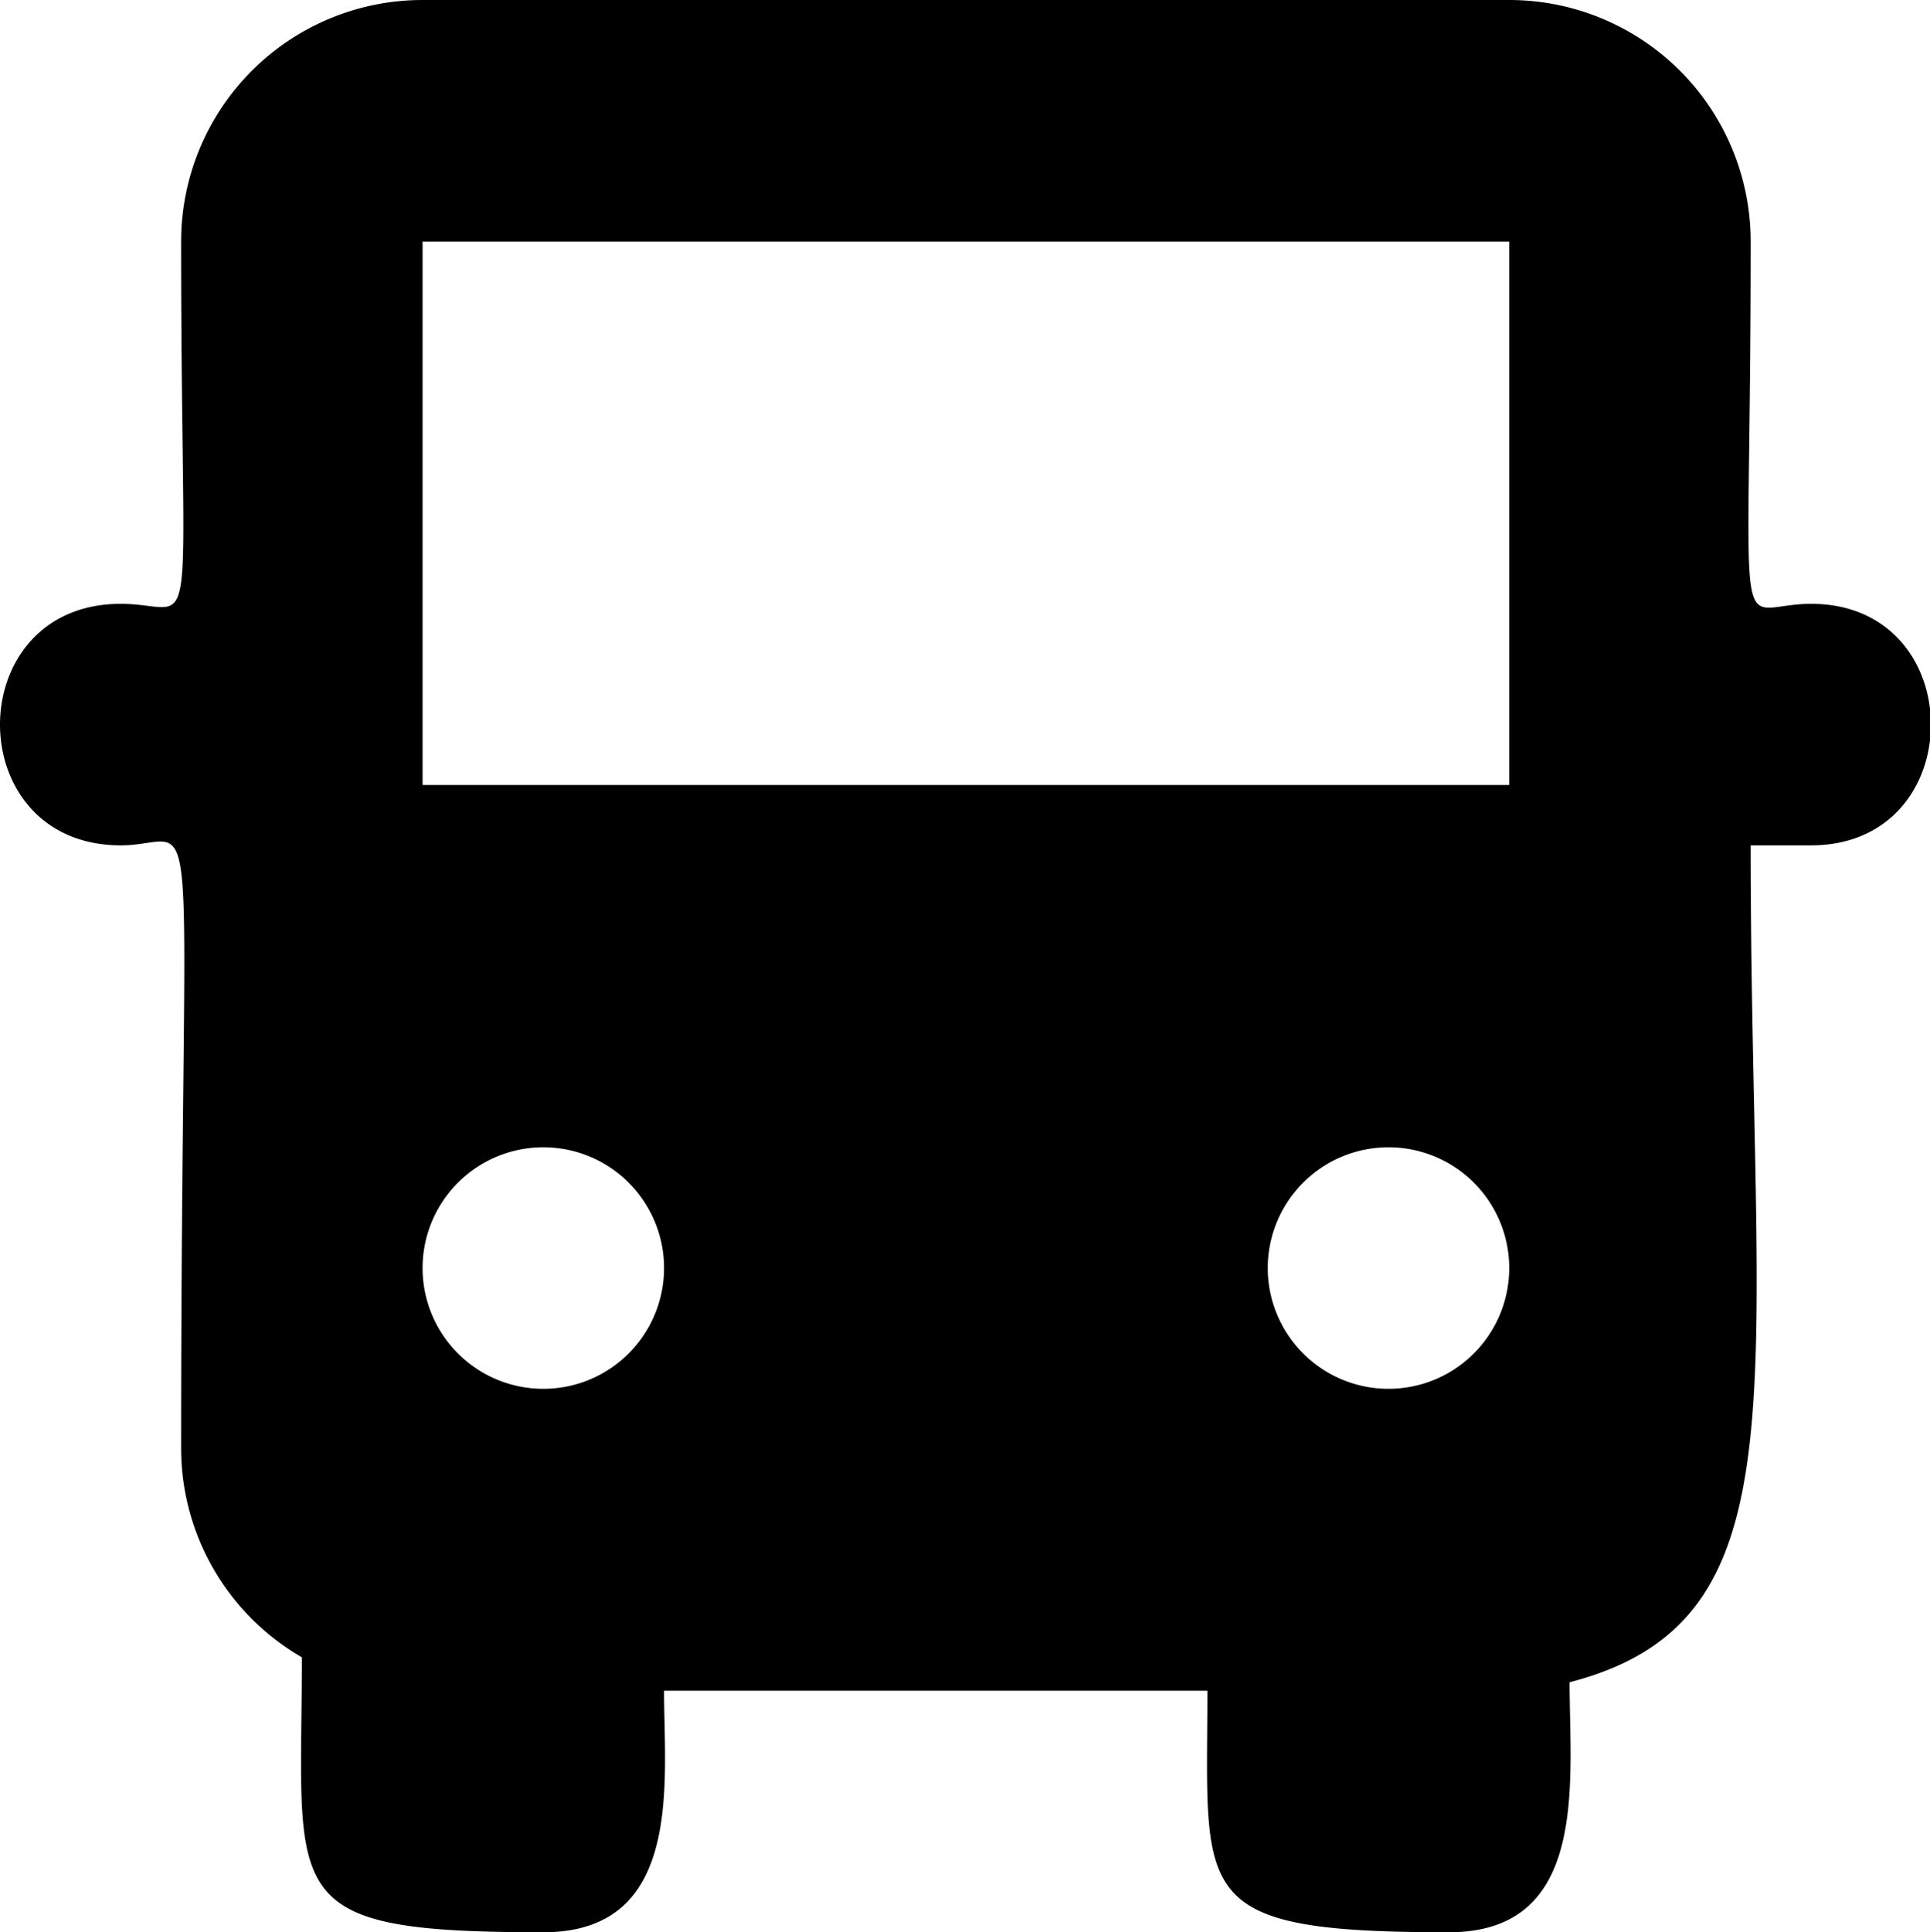 <svg id="Calque_1" data-name="Calque 1" xmlns="http://www.w3.org/2000/svg" viewBox="0 0 95.91 96"><title>bus</title><path d="M87,42h3c7.94,0,7.94-12,0-12-4,0-3,3.35-3-18A12,12,0,0,0,75,0H21A12,12,0,0,0,9,12c0,21.13,1,18-3,18C-2,30-2,42,6,42c4.2,0,3-4.47,3,30a12,12,0,0,0,6,10.34C15,94.28,13.62,96,27,96c7,0,6-7.5,6-12H60c0,10.22-1,12,12,12,7,0,6-7.5,6-12.42C89.84,80.51,87,69.07,87,42ZM27,69a6,6,0,1,1,6-6A6,6,0,0,1,27,69Zm42,0a6,6,0,1,1,6-6A6,6,0,0,1,69,69Zm6-30H21V12H75Z"/></svg>